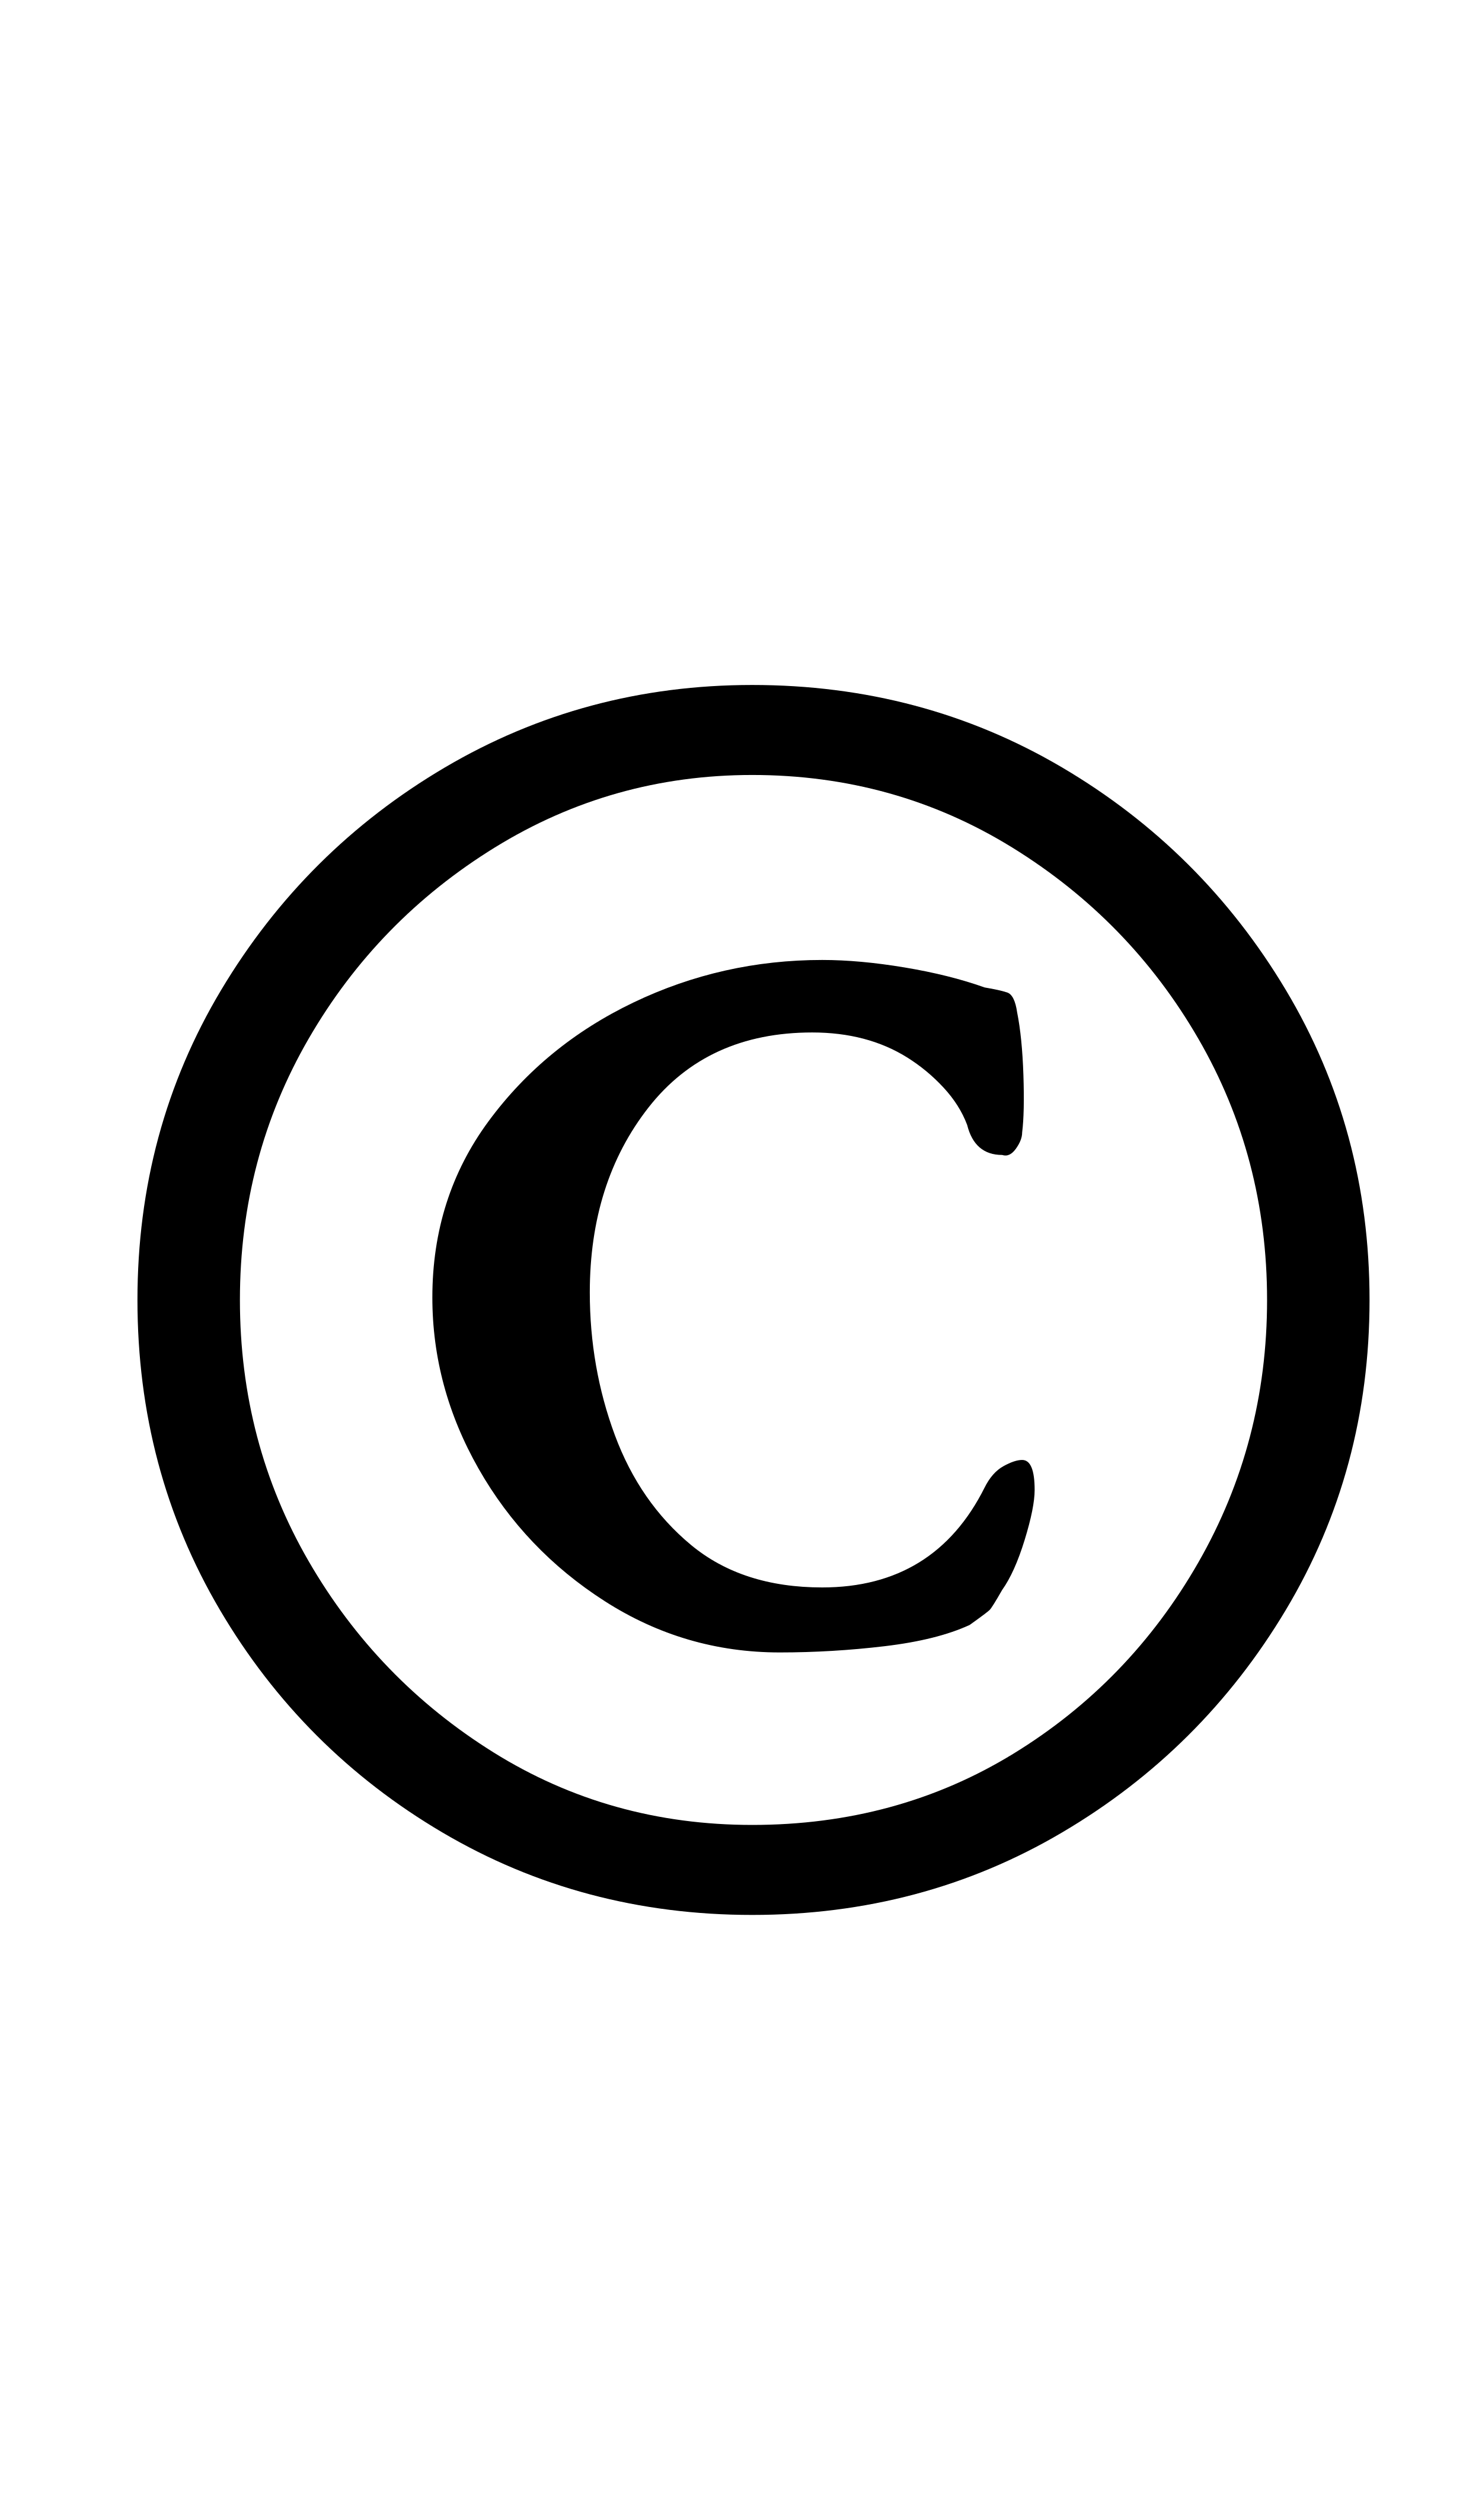<?xml version="1.0" standalone="no"?>
<!DOCTYPE svg PUBLIC "-//W3C//DTD SVG 1.1//EN" "http://www.w3.org/Graphics/SVG/1.1/DTD/svg11.dtd" >
<svg xmlns="http://www.w3.org/2000/svg" xmlns:xlink="http://www.w3.org/1999/xlink" version="1.1" viewBox="-10 0 593 1000">
  <g transform="matrix(1 0 0 -1 0 800)">
   <path fill="currentColor"
d="M291 34q-68 0 -124 33t-89 89t-33 124t33.5 124t89.5 89t123 33q68 0 124 -33t89.5 -89t33.5 -124t-33.5 -124t-89.5 -89t-124 -33zM302 139q-38 0 -70 20.5t-50.5 53t-18.5 68.5q0 40 22.5 70.5t58 47.5t75.5 17q15 0 33 -3t32 -8q6 -1 9 -2t4 -8q2 -10 2.5 -25
t-0.5 -23q0 -3 -2.5 -6.5t-5.5 -2.5q-11 0 -14 12q-3 8 -9.5 15t-14.5 12t-17.5 7.5t-20.5 2.5q-42 0 -65.5 -30t-23.5 -74q0 -30 10 -57t30.5 -44t52.5 -17q45 0 65 40q3 6 7.5 8.5t7.5 2.5q5 0 5 -12q0 -7 -4 -20t-9 -20q-4 -7 -5 -8t-8 -6q-13 -6 -34 -8.5t-42 -2.5z
M291 70q58 0 104.5 28.5t74 76.5t27.5 105t-27.5 104.5t-74.5 76.5t-104 29q-56 0 -103 -29t-74.5 -76.5t-27.5 -104.5t27.5 -104.5t74 -76.5t103.5 -29z" />
  </g>

</svg>
